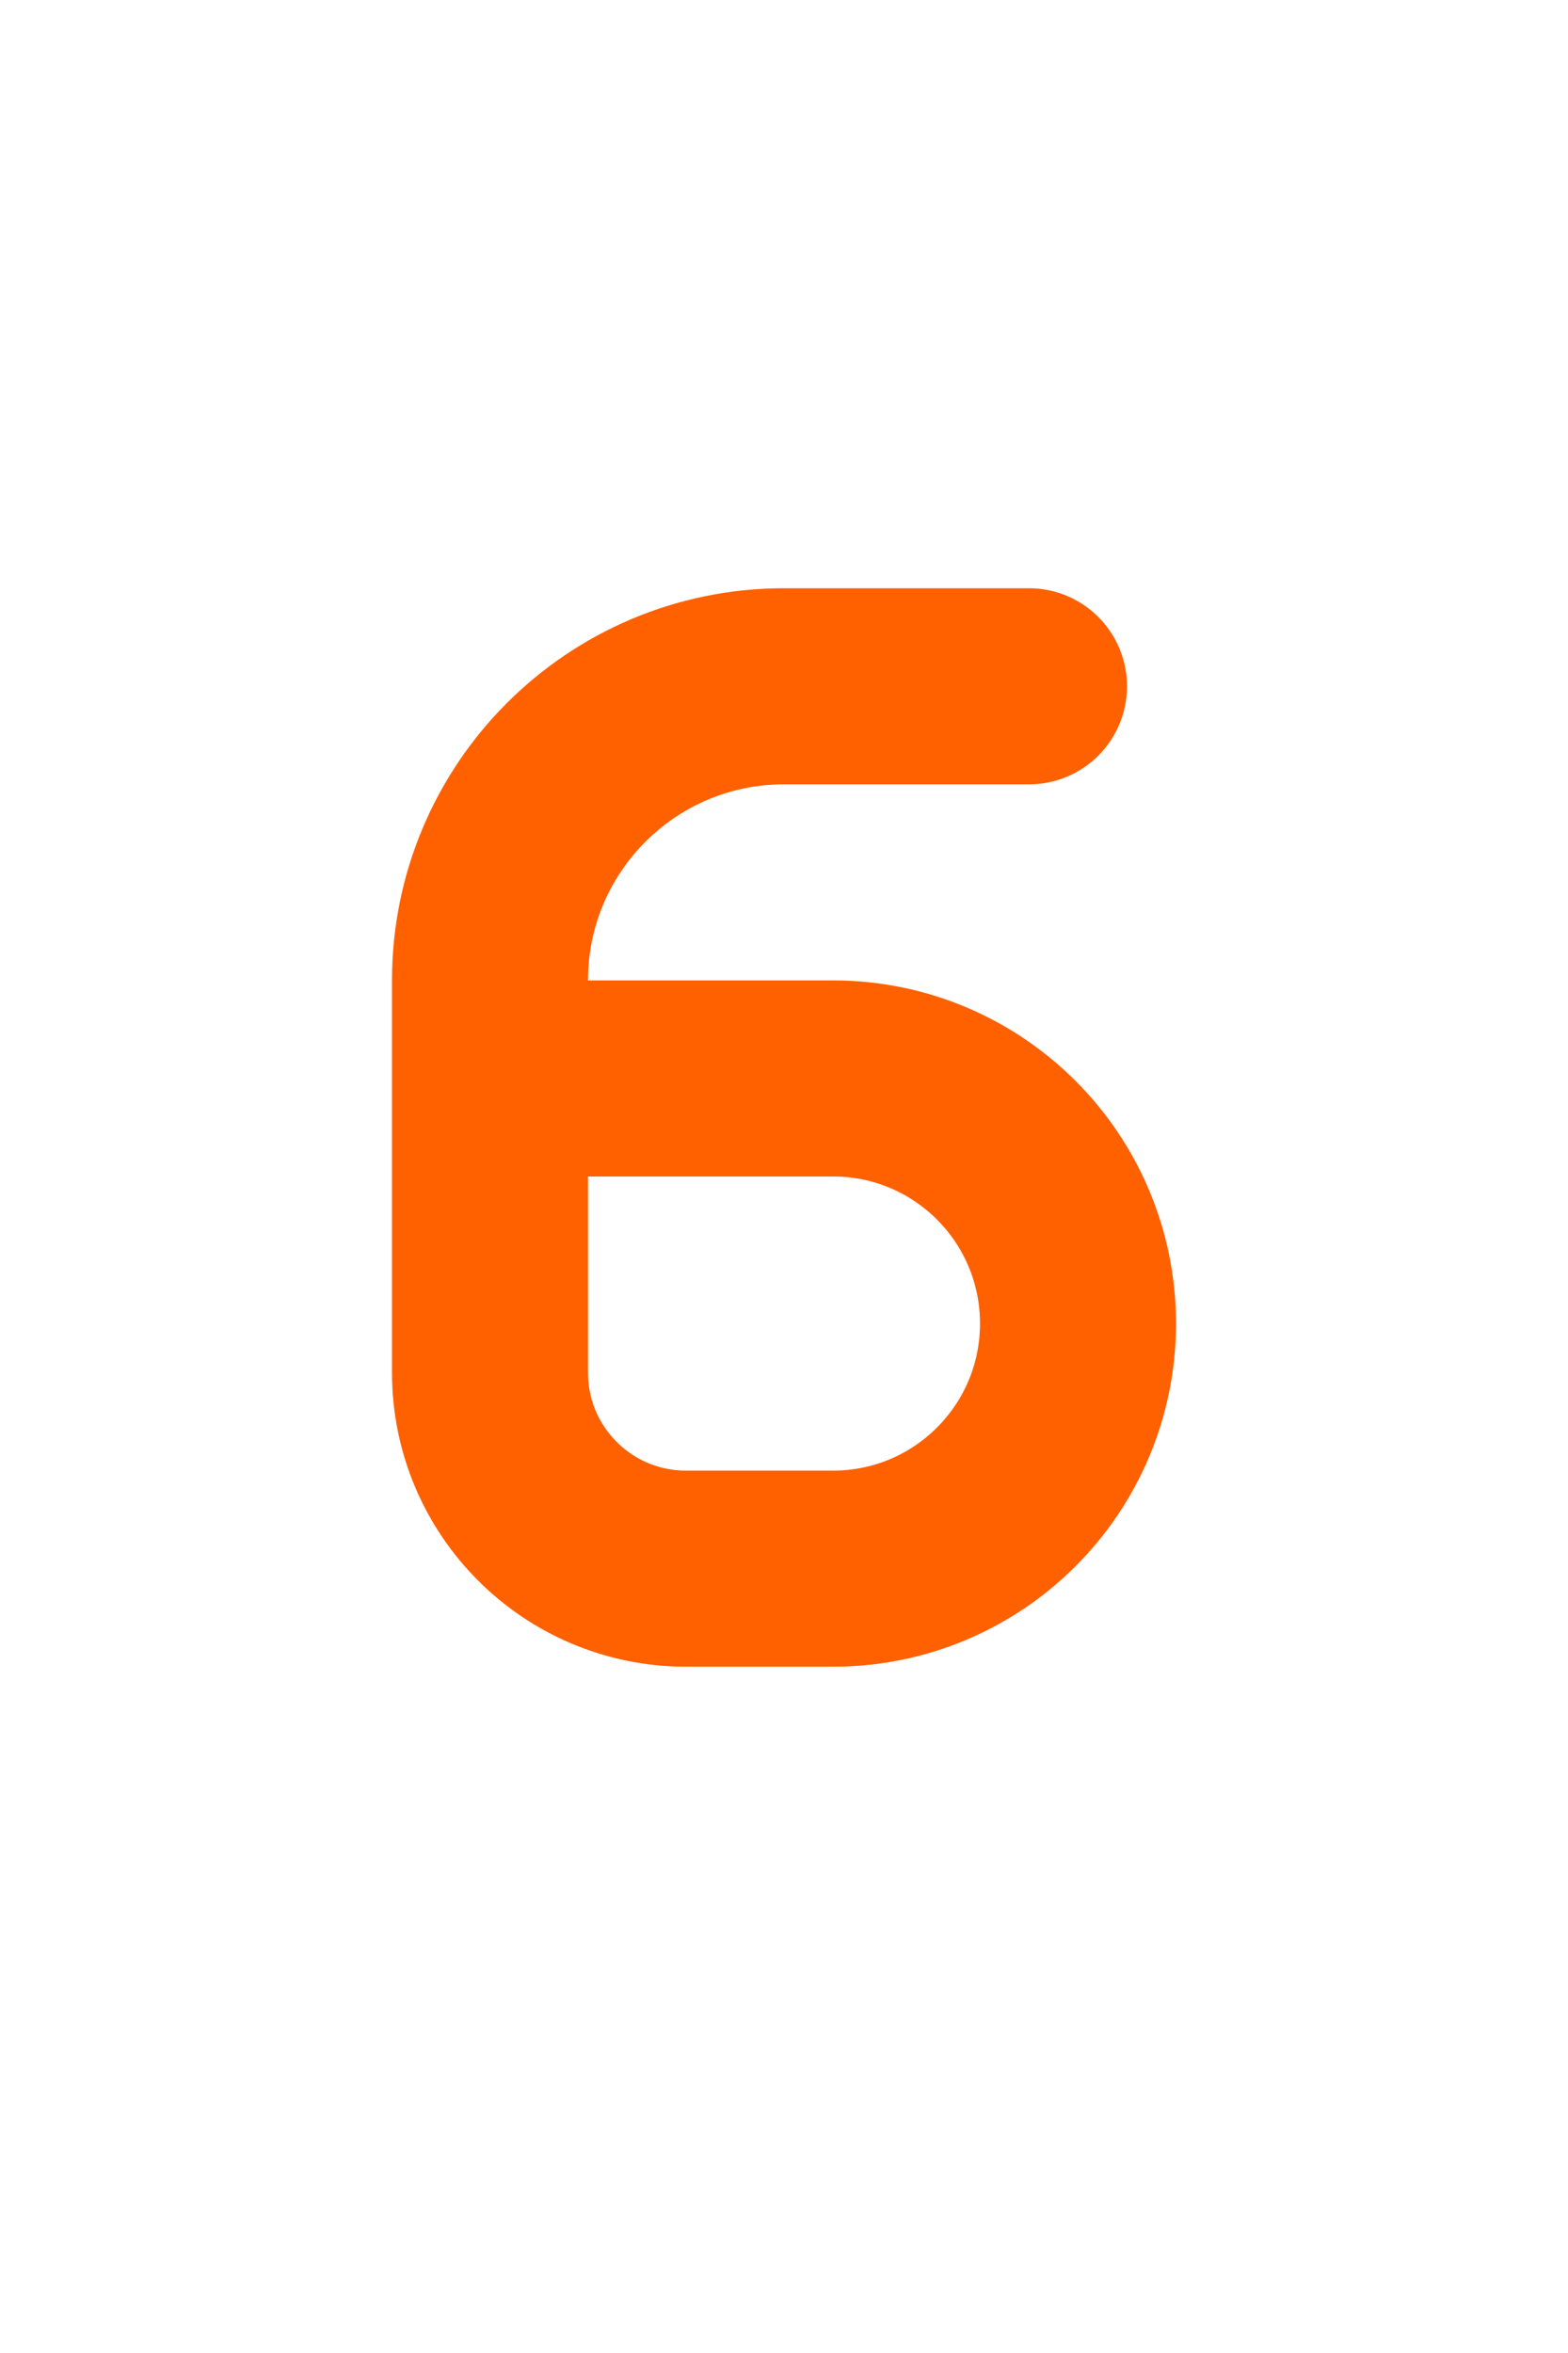 <svg width="16" height="24" viewBox="0 0 16 24" fill="none" xmlns="http://www.w3.org/2000/svg">
<path d="M5 11V10C5 8.343 6.343 7 8 7H10.5M5 11H8.5C9.881 11 11 12.119 11 13.5C11 14.881 9.881 16 8.5 16H7C5.895 16 5 15.105 5 14V11Z" stroke="#FF6000" stroke-width="2" stroke-linecap="round" stroke-linejoin="round"/>
</svg>
